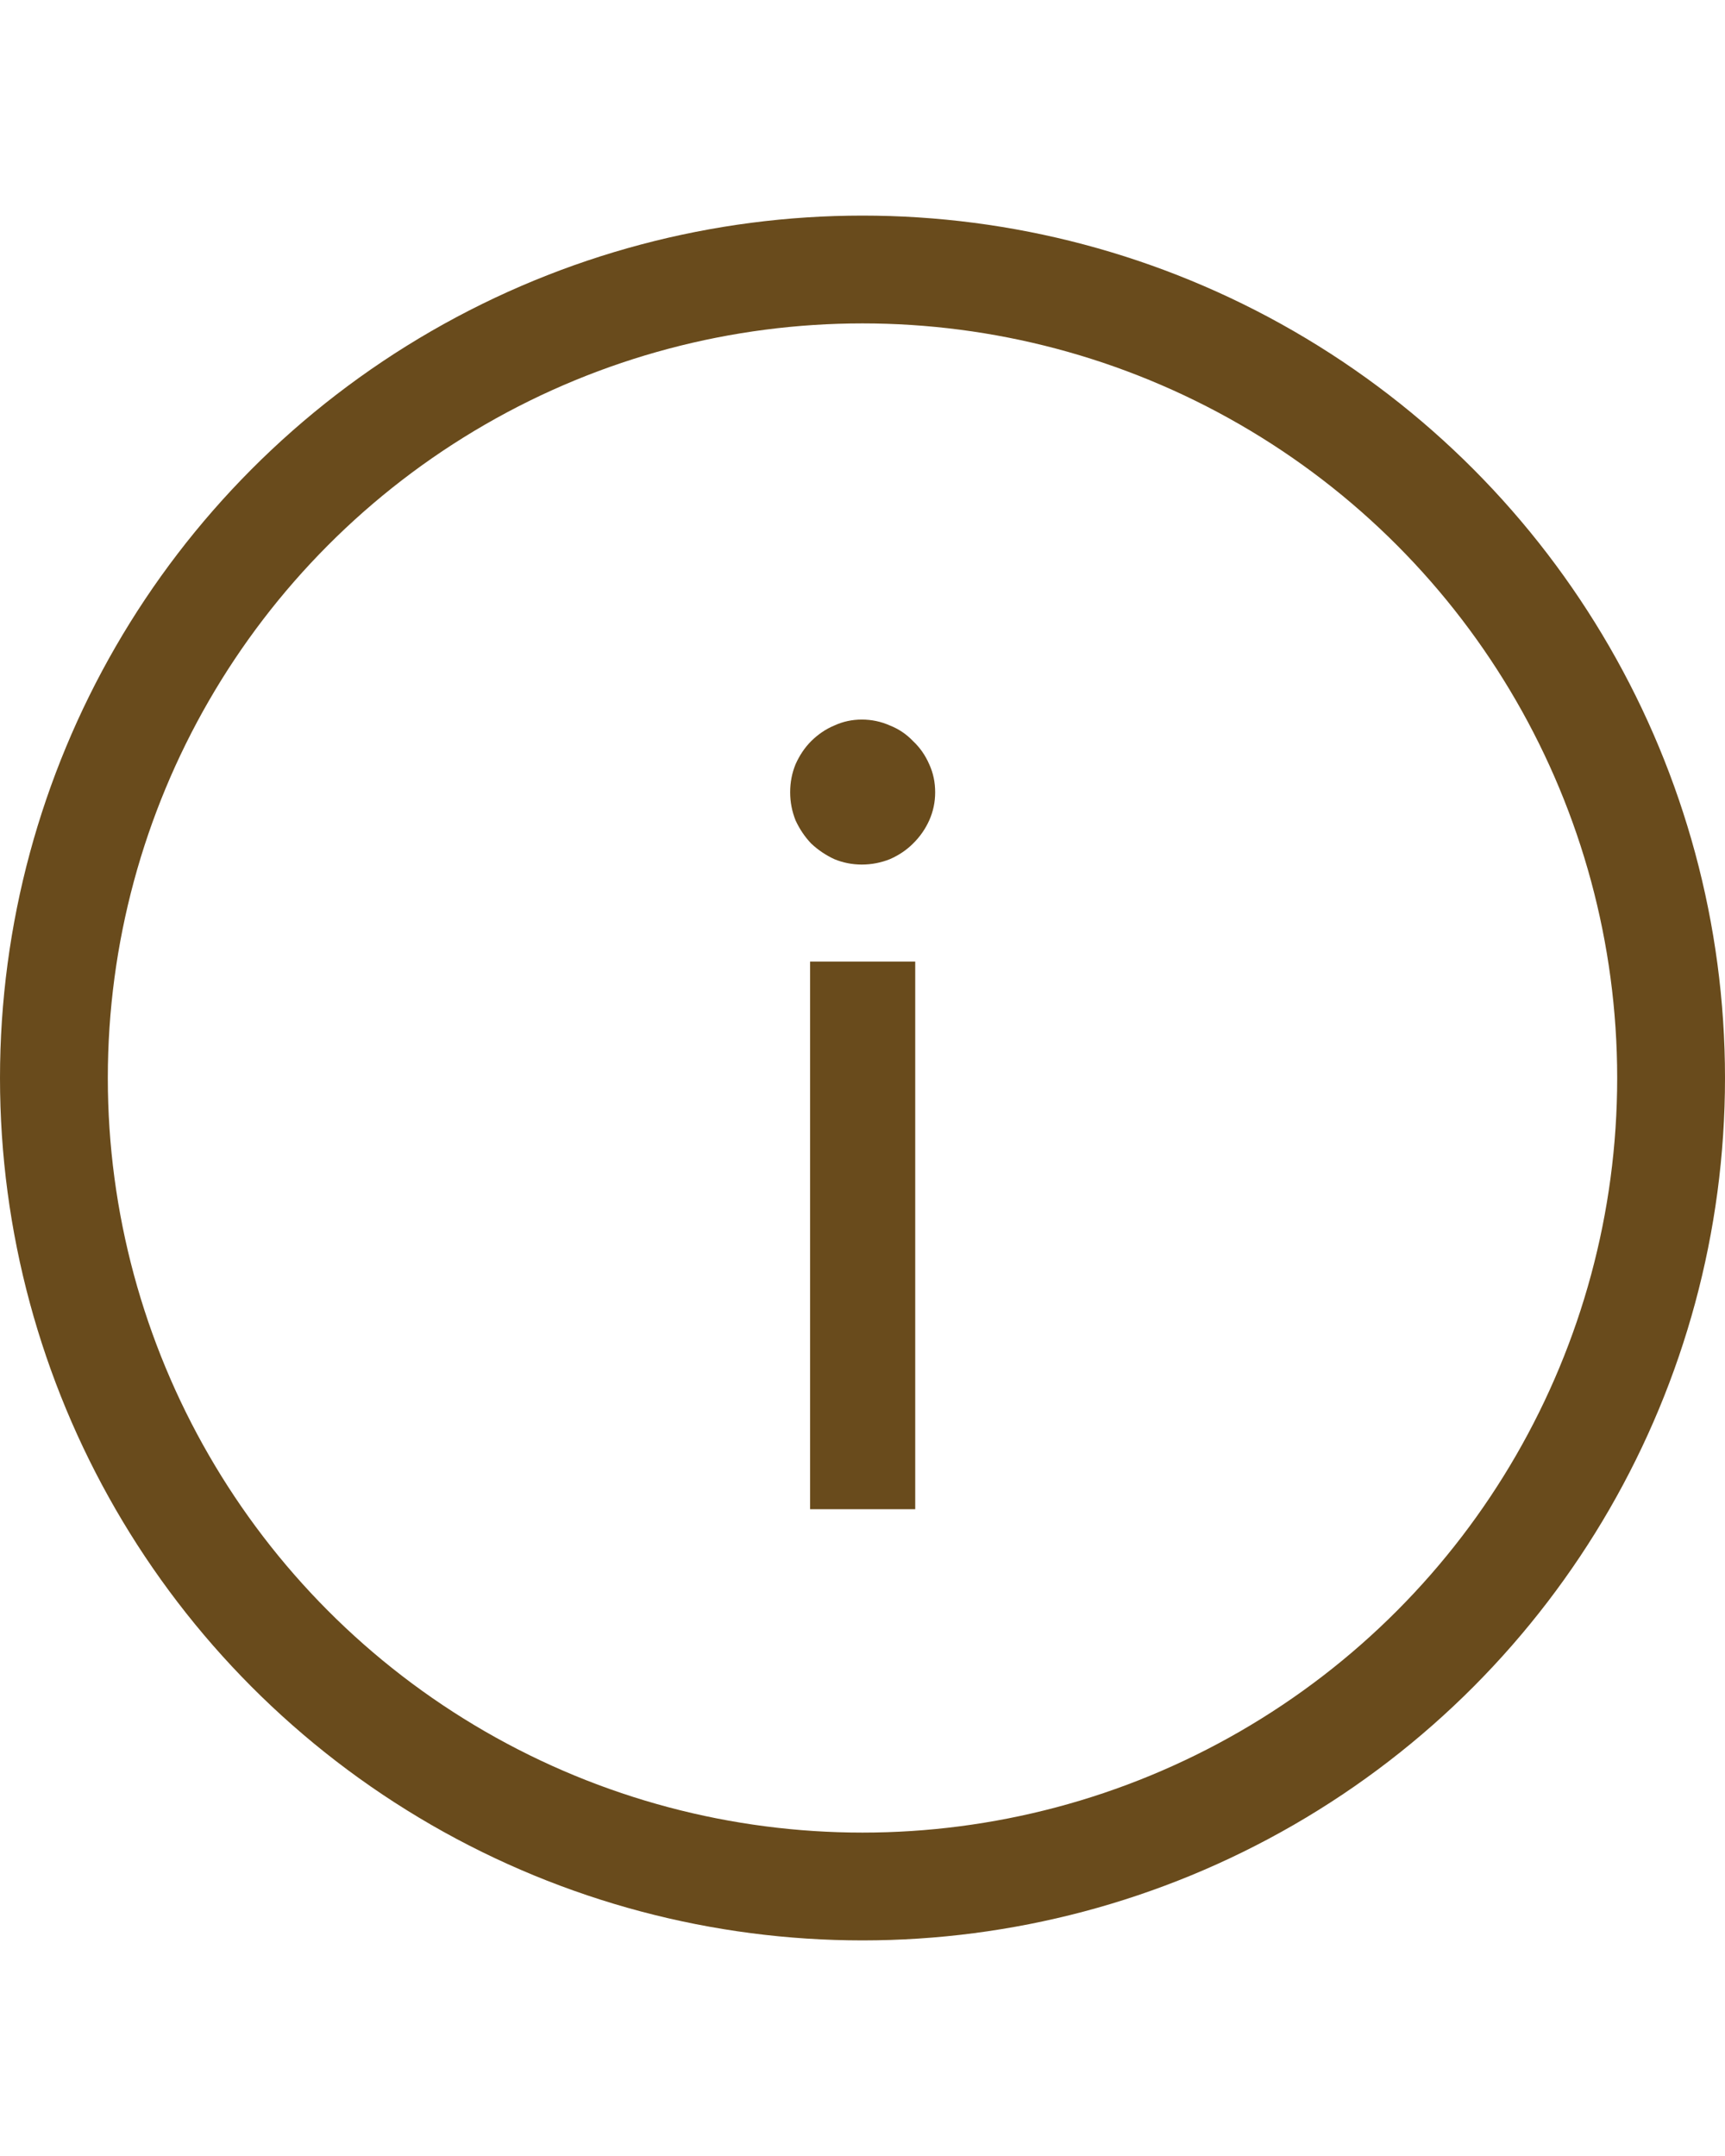 <svg width="16" height="20" viewBox="0 0 16 20" fill="none" xmlns="http://www.w3.org/2000/svg">
<path d="M8.489 8.92V14H7.514V8.92H8.489ZM8.674 7.35C8.674 7.44 8.656 7.527 8.619 7.61C8.583 7.69 8.533 7.762 8.469 7.825C8.409 7.885 8.338 7.933 8.254 7.97C8.171 8.003 8.084 8.02 7.994 8.02C7.904 8.02 7.819 8.003 7.739 7.97C7.659 7.933 7.588 7.885 7.524 7.825C7.464 7.762 7.416 7.69 7.379 7.61C7.346 7.527 7.329 7.44 7.329 7.35C7.329 7.257 7.346 7.17 7.379 7.09C7.416 7.007 7.464 6.935 7.524 6.875C7.588 6.812 7.659 6.763 7.739 6.73C7.819 6.693 7.904 6.675 7.994 6.675C8.084 6.675 8.171 6.693 8.254 6.73C8.338 6.763 8.409 6.812 8.469 6.875C8.533 6.935 8.583 7.007 8.619 7.09C8.656 7.17 8.674 7.257 8.674 7.35Z" fill="#694B1C"/>
<circle cx="8" cy="10" r="7.5" stroke="#694B1C"/>
</svg>
